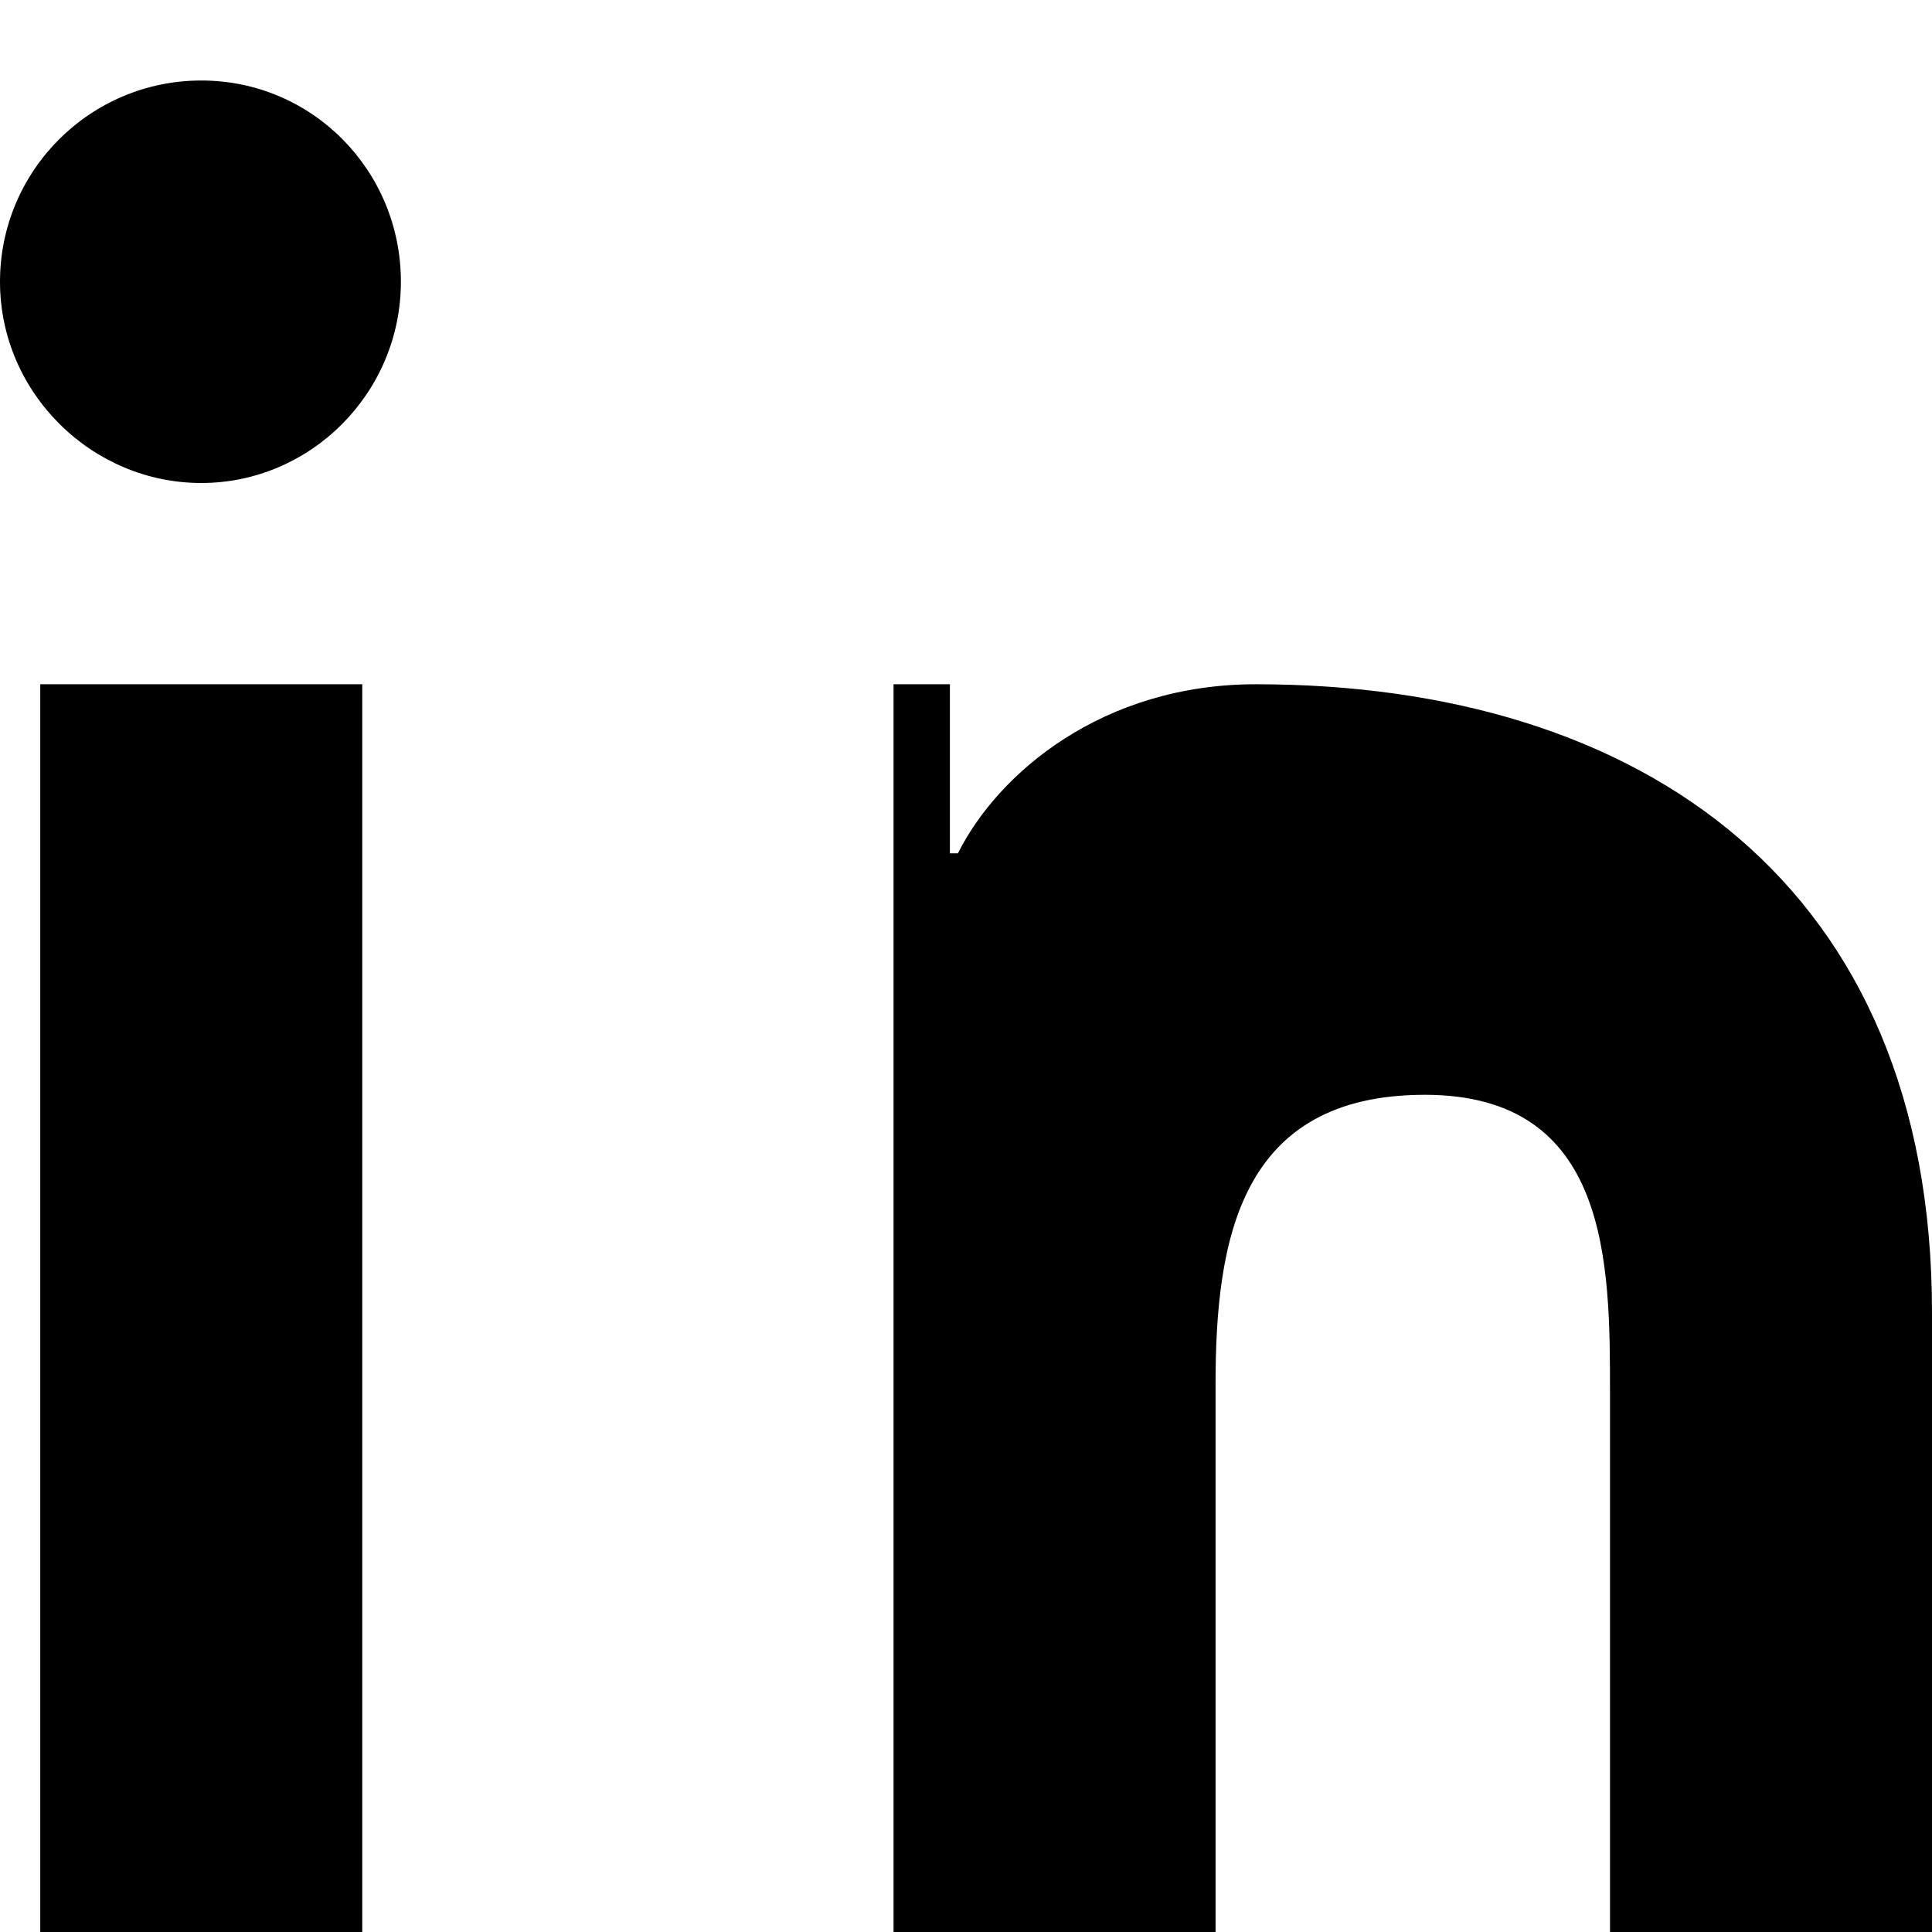 <svg xmlns="http://www.w3.org/2000/svg" viewBox="0 0 24 24" role="img" aria-label="LinkedIn">
<path d="M4.98 3.5C4.98 4.88 3.86 6 2.5 6S0 4.88 0 3.5 1.12 1 2.5 1s2.48 1.12 2.48 2.5zM.5 8.5h4V24h-4V8.5zm7.5 0h3.8v2.1h.1c.5-1 1.8-2.1 3.7-2.1C20.4 8.5 24 11 24 16.3V24h-4v-6.7c0-1.6 0-3.7-2.3-3.7s-2.6 1.8-2.6 3.6V24h-4V8.5z"/></svg>